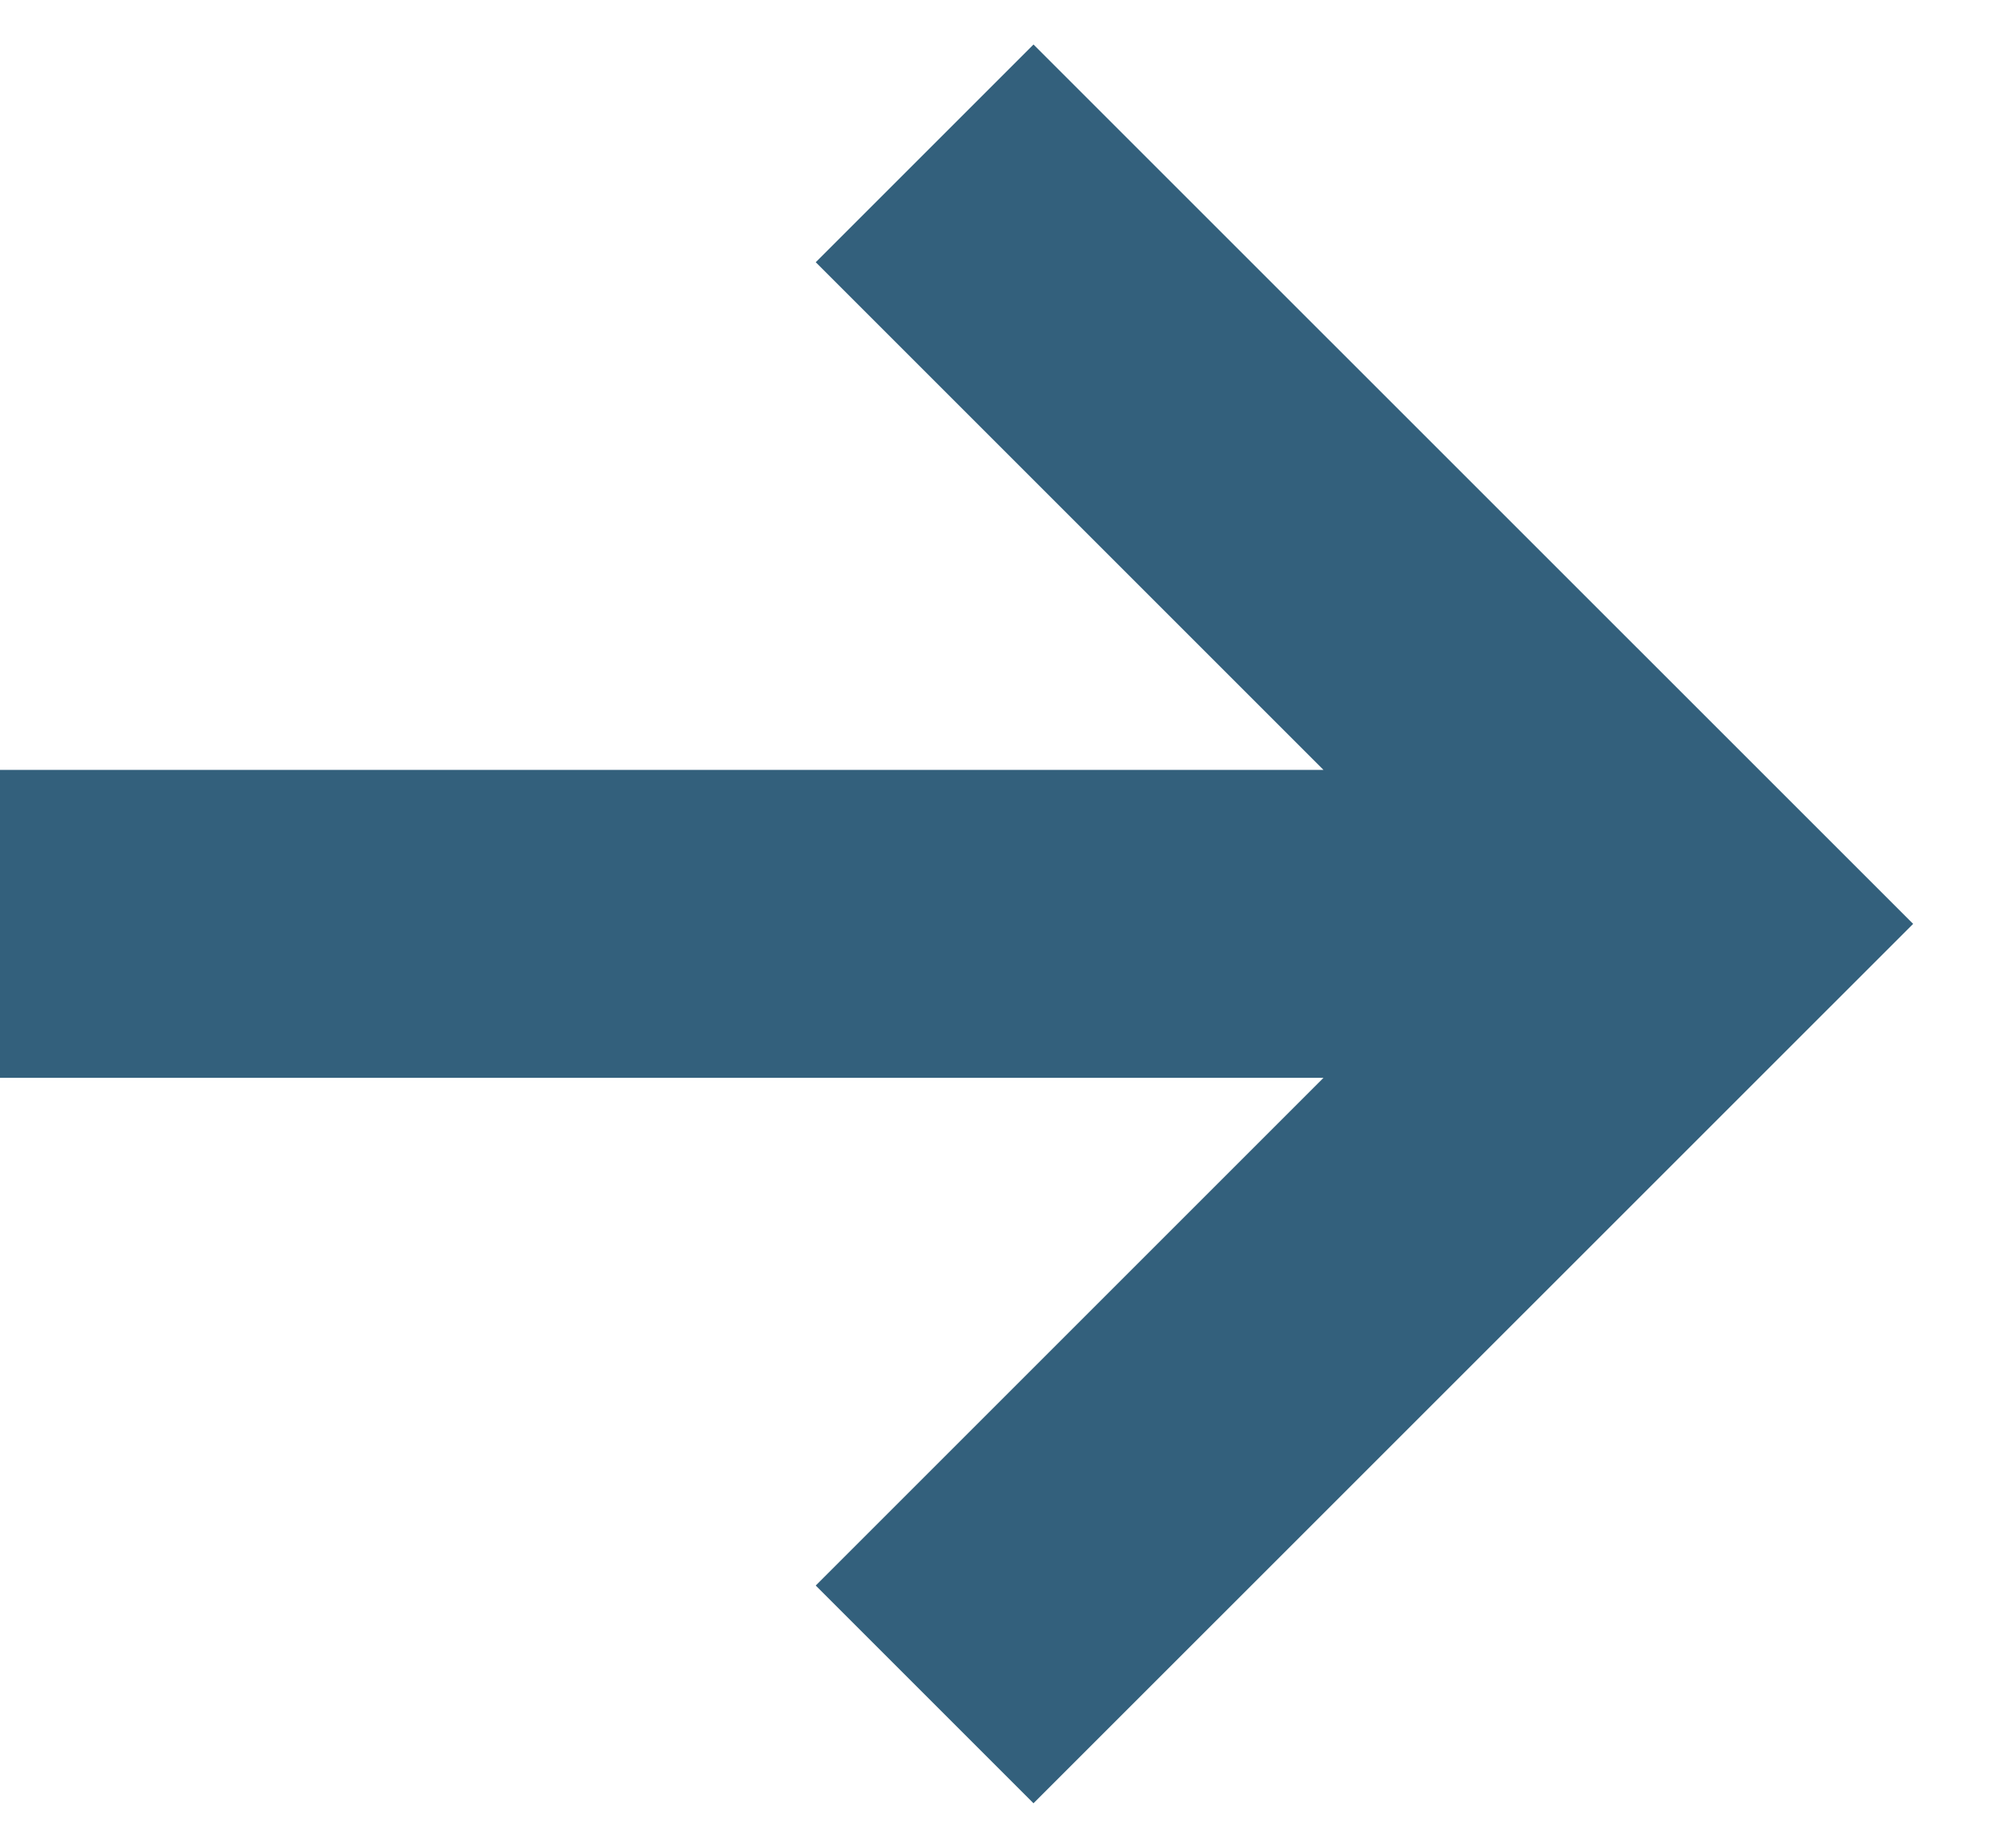 <svg width="13" height="12" viewBox="0 0 13 12" fill="none" xmlns="http://www.w3.org/2000/svg">
<path d="M8.594 5L5.297 1.703L6.711 0.289L12.423 6L6.711 11.711L5.297 10.297L8.594 7H0V5H8.594Z" fill="#00395C" fill-opacity="0.8"/>
</svg>
